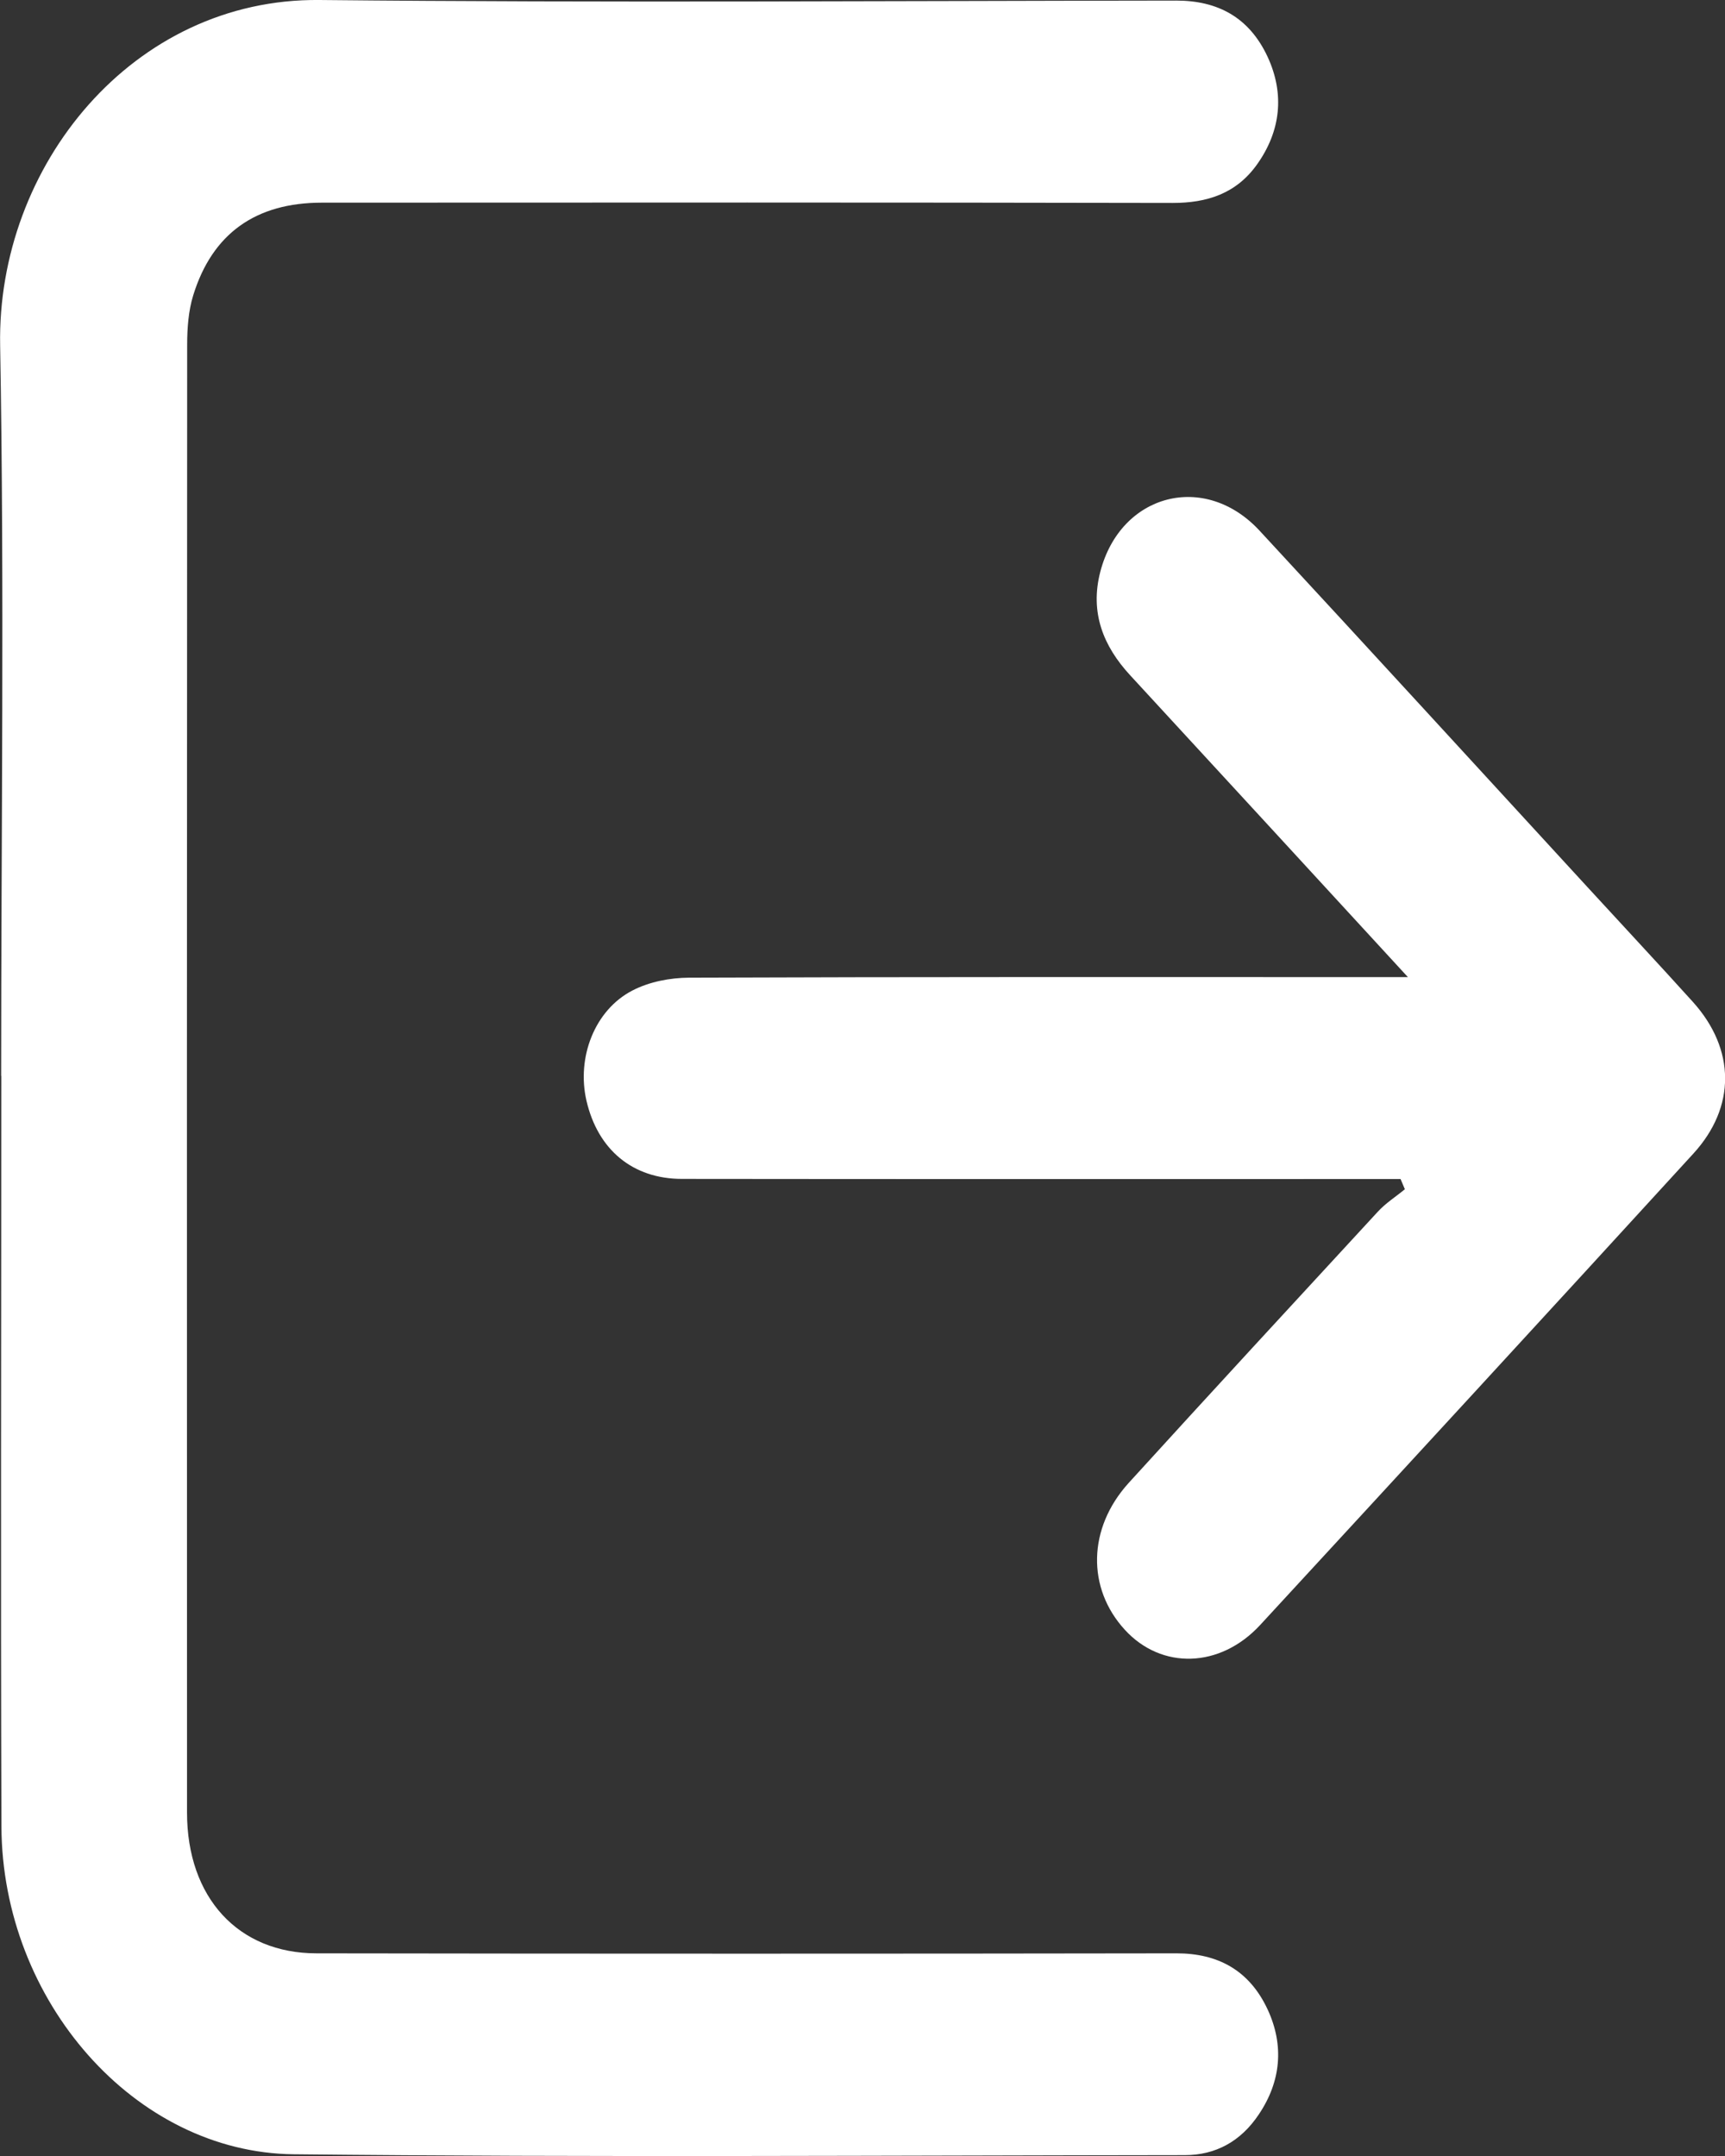 <svg width="12" height="15" viewBox="0 0 12 15" fill="none" xmlns="http://www.w3.org/2000/svg">
<rect x="0" y="0" width="12" height="15" fill="#333333" stroke="none"/>
<g clip-path="url(#clip0_9_203)">
<path d="M0.008 7.485C0.008 5.791 0.031 4.096 0.001 2.403C-0.022 1.155 0.924 -0.013 2.222 -0C4.209 0.02 6.196 0.006 8.183 0.004C8.468 0.004 8.689 0.118 8.818 0.395C8.938 0.654 8.909 0.912 8.746 1.142C8.599 1.35 8.393 1.412 8.157 1.412C6.184 1.408 4.212 1.409 2.239 1.41C1.78 1.41 1.477 1.624 1.344 2.055C1.311 2.162 1.302 2.283 1.302 2.398C1.3 5.802 1.3 9.206 1.301 12.61C1.301 13.202 1.657 13.59 2.202 13.59C4.196 13.593 6.191 13.593 8.185 13.59C8.47 13.59 8.691 13.706 8.819 13.982C8.934 14.231 8.911 14.481 8.758 14.709C8.632 14.899 8.456 14.994 8.242 14.994C6.176 14.996 4.11 15.01 2.044 14.988C0.937 14.977 0.015 13.92 0.01 12.708C0.004 10.967 0.009 9.226 0.009 7.485H0.008Z" fill="white"/>
<path d="M9.794 6.798C9.119 6.064 8.491 5.38 7.861 4.697C7.675 4.495 7.581 4.262 7.654 3.979C7.795 3.433 8.382 3.28 8.763 3.693C9.527 4.518 10.286 5.348 11.047 6.176C11.29 6.441 11.536 6.704 11.777 6.971C12.073 7.3 12.077 7.702 11.779 8.027C10.777 9.123 9.772 10.215 8.766 11.306C8.488 11.607 8.08 11.618 7.825 11.339C7.56 11.05 7.566 10.633 7.851 10.318C8.426 9.686 9.006 9.058 9.585 8.43C9.64 8.37 9.71 8.326 9.773 8.274C9.763 8.25 9.753 8.226 9.743 8.203C9.669 8.203 9.596 8.203 9.522 8.203C7.93 8.203 6.337 8.204 4.744 8.202C4.401 8.202 4.159 7.999 4.08 7.659C4.01 7.358 4.136 7.027 4.4 6.891C4.518 6.83 4.661 6.803 4.792 6.802C6.363 6.796 7.934 6.798 9.505 6.798C9.582 6.798 9.658 6.798 9.793 6.798H9.794Z" fill="white"/>
</g>
<defs>
<clipPath id="clip0_9_203">
<rect width="12" height="15" fill="white"/>
</clipPath>
</defs>
</svg>

